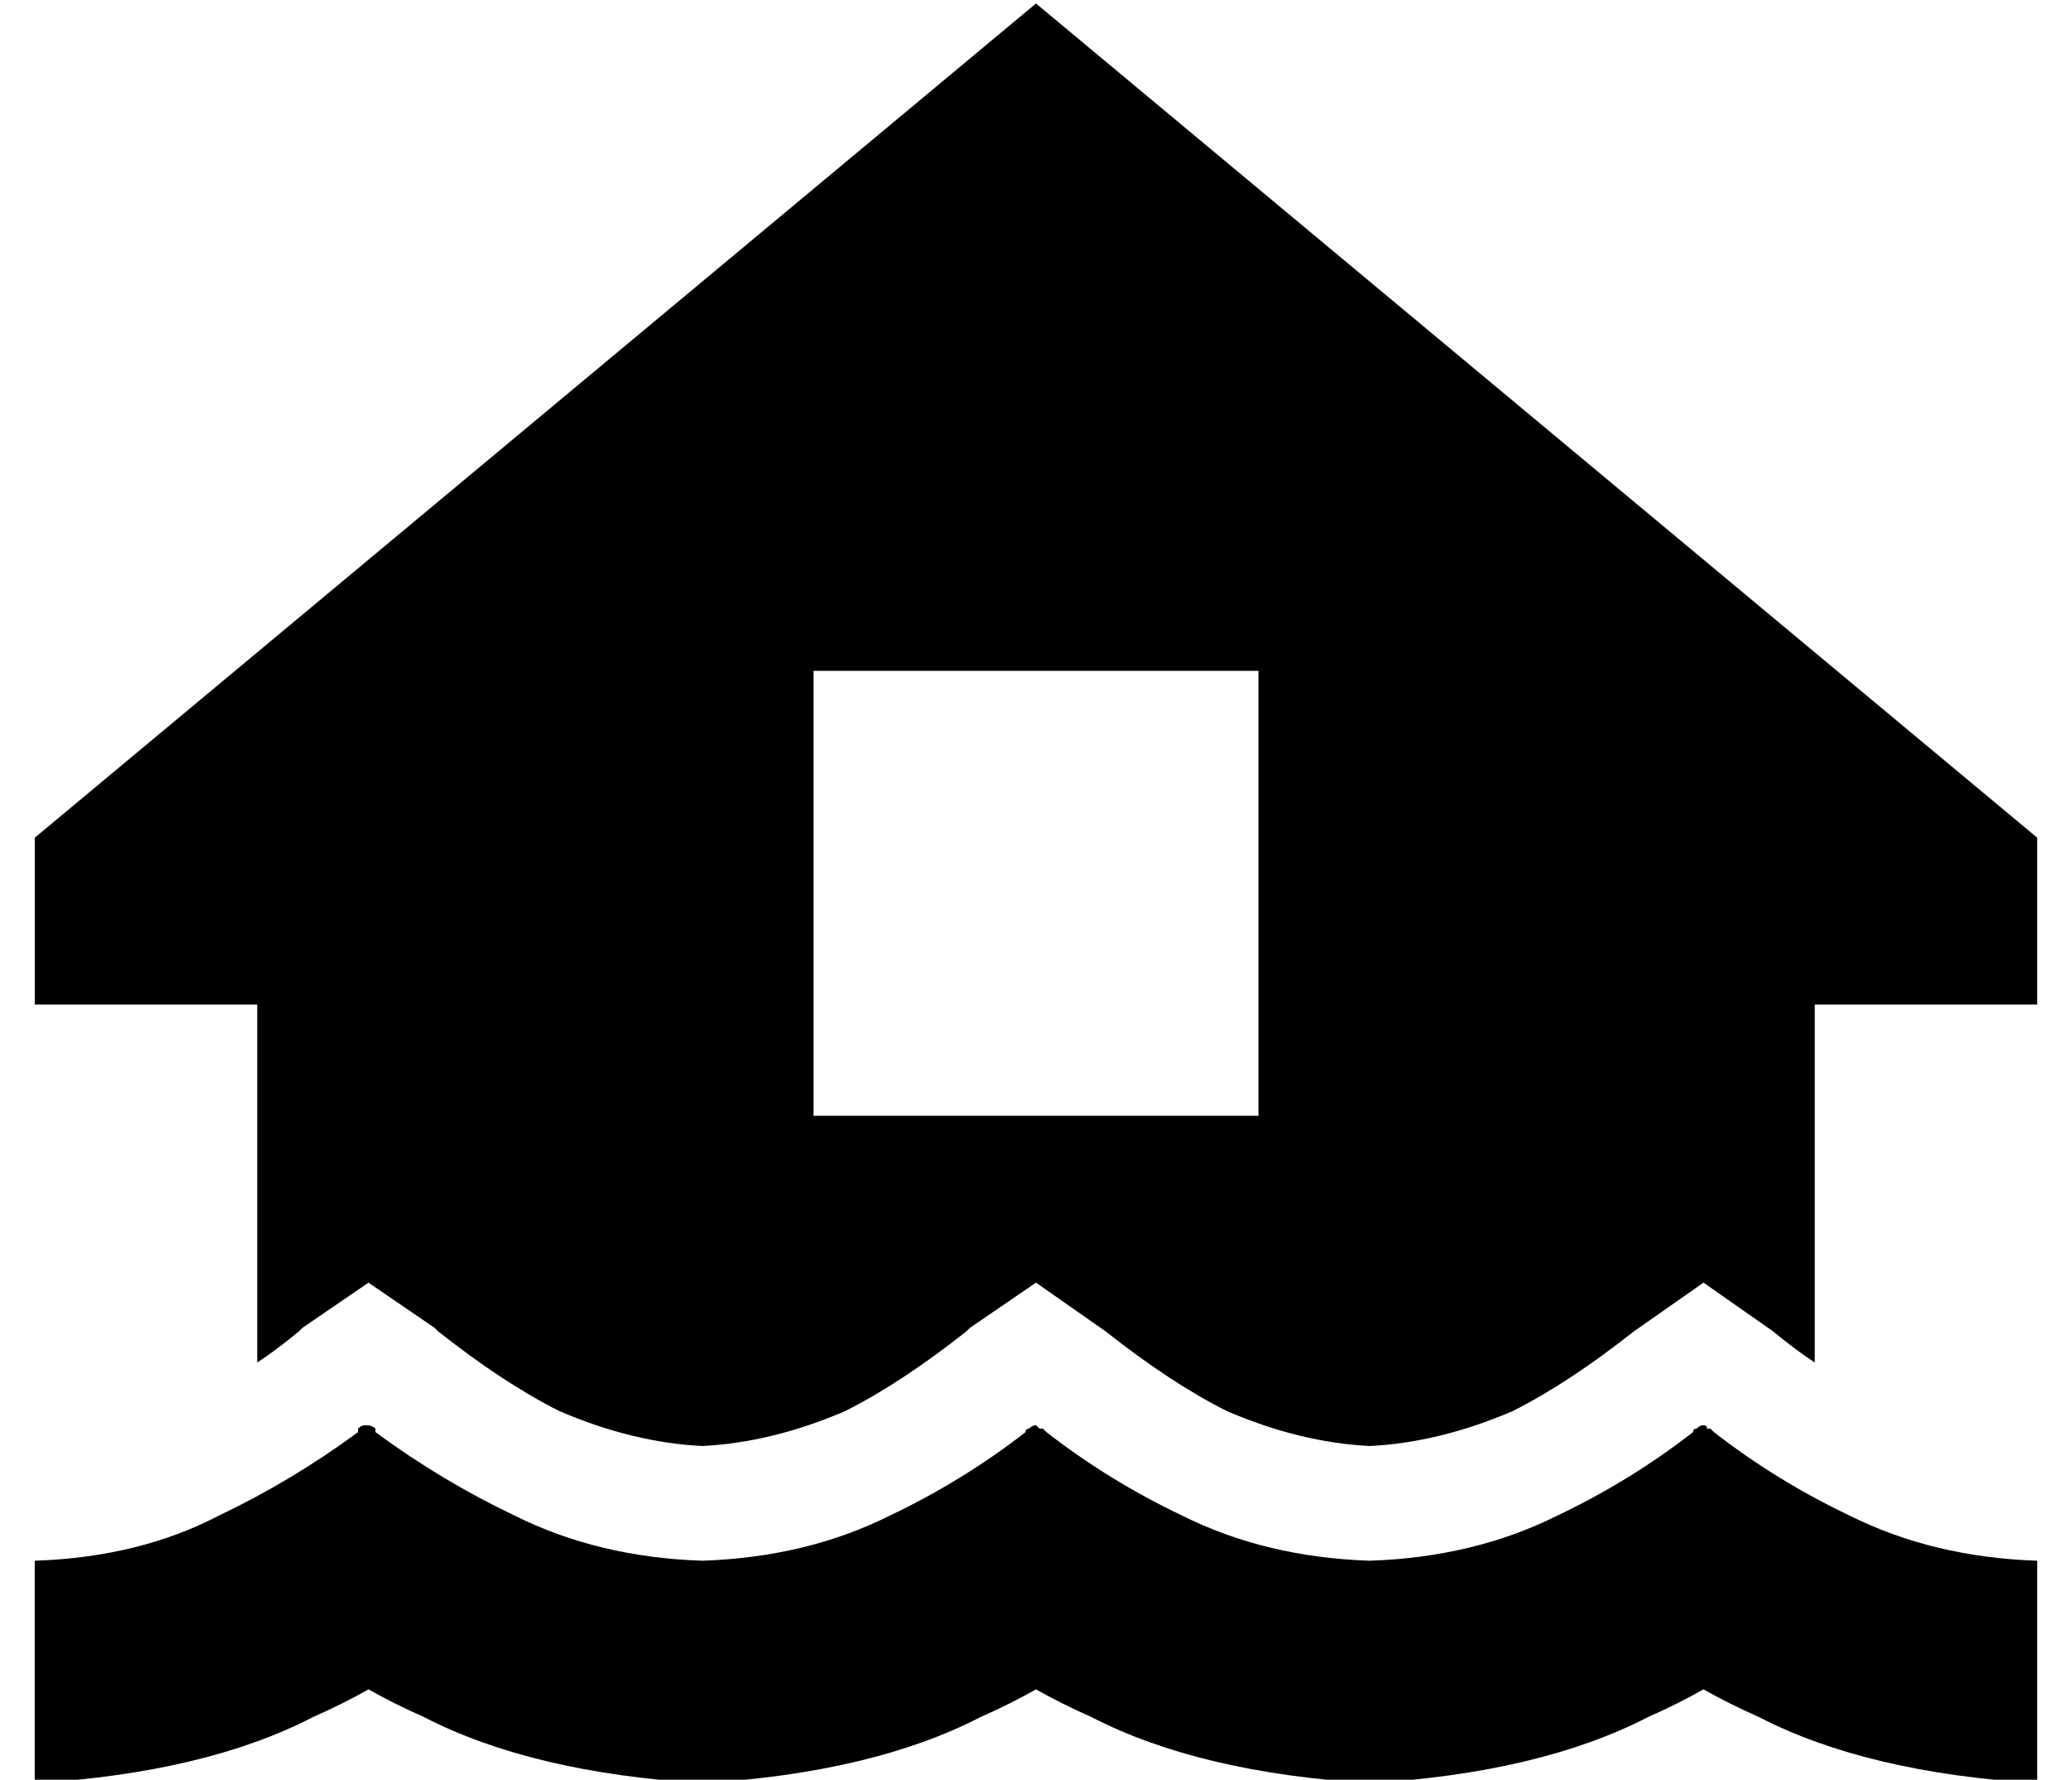 <?xml version="1.0" standalone="no"?>
<!DOCTYPE svg PUBLIC "-//W3C//DTD SVG 1.1//EN" "http://www.w3.org/Graphics/SVG/1.1/DTD/svg11.dtd" >
<svg xmlns="http://www.w3.org/2000/svg" xmlns:xlink="http://www.w3.org/1999/xlink" version="1.1" viewBox="-10 -40 596 512">
   <path fill="currentColor"
d="M512 249h64h-64h64v-48v0l-288 -240v0l-288 240v0v48v0h64v0v103v0q6 -4 12 -9l1 -1v0l19 -13v0l19 13v0l1 1v0v0v0v0v0v0q19 15 35 23q21 9 41 10q20 -1 41 -10q16 -8 35 -23v0v0v0v0v0v0l1 -1v0l19 -13v0l20 14v0v0v0v0v0v0q19 15 35 23q21 9 41 10q20 -1 41 -10
q16 -8 35 -23v0v0l20 -14v0l20 14v0v0v0v0v0q6 5 12 9v-103v0zM224 153h128h-128h128v128v0h-128v0v-128v0zM272 454q9 -4 16 -8q7 4 16 8q31 16 80 19q49 -3 80 -19q9 -4 16 -8q7 4 16 8q31 16 80 19v-64v0q-30 -1 -54 -13q-21 -10 -39 -24l-1 -1h-1q0 -1 -1 -1t-2 1
q-1 0 -1 1q-18 14 -39 24q-24 12 -54 13q-30 -1 -54 -13q-21 -10 -39 -24l-1 -1h-1l-1 -1q-1 0 -2 1q-1 0 -1 1q-18 14 -39 24q-24 12 -54 13q-30 -1 -54 -13q-21 -10 -40 -24v-1q-1 -1 -3 -1q-1 0 -2 1v1q-19 14 -40 24q-23 12 -53 13v64v0q49 -3 80 -19q9 -4 16 -8
q7 4 16 8q31 16 80 19q49 -3 80 -19v0z" />
</svg>
